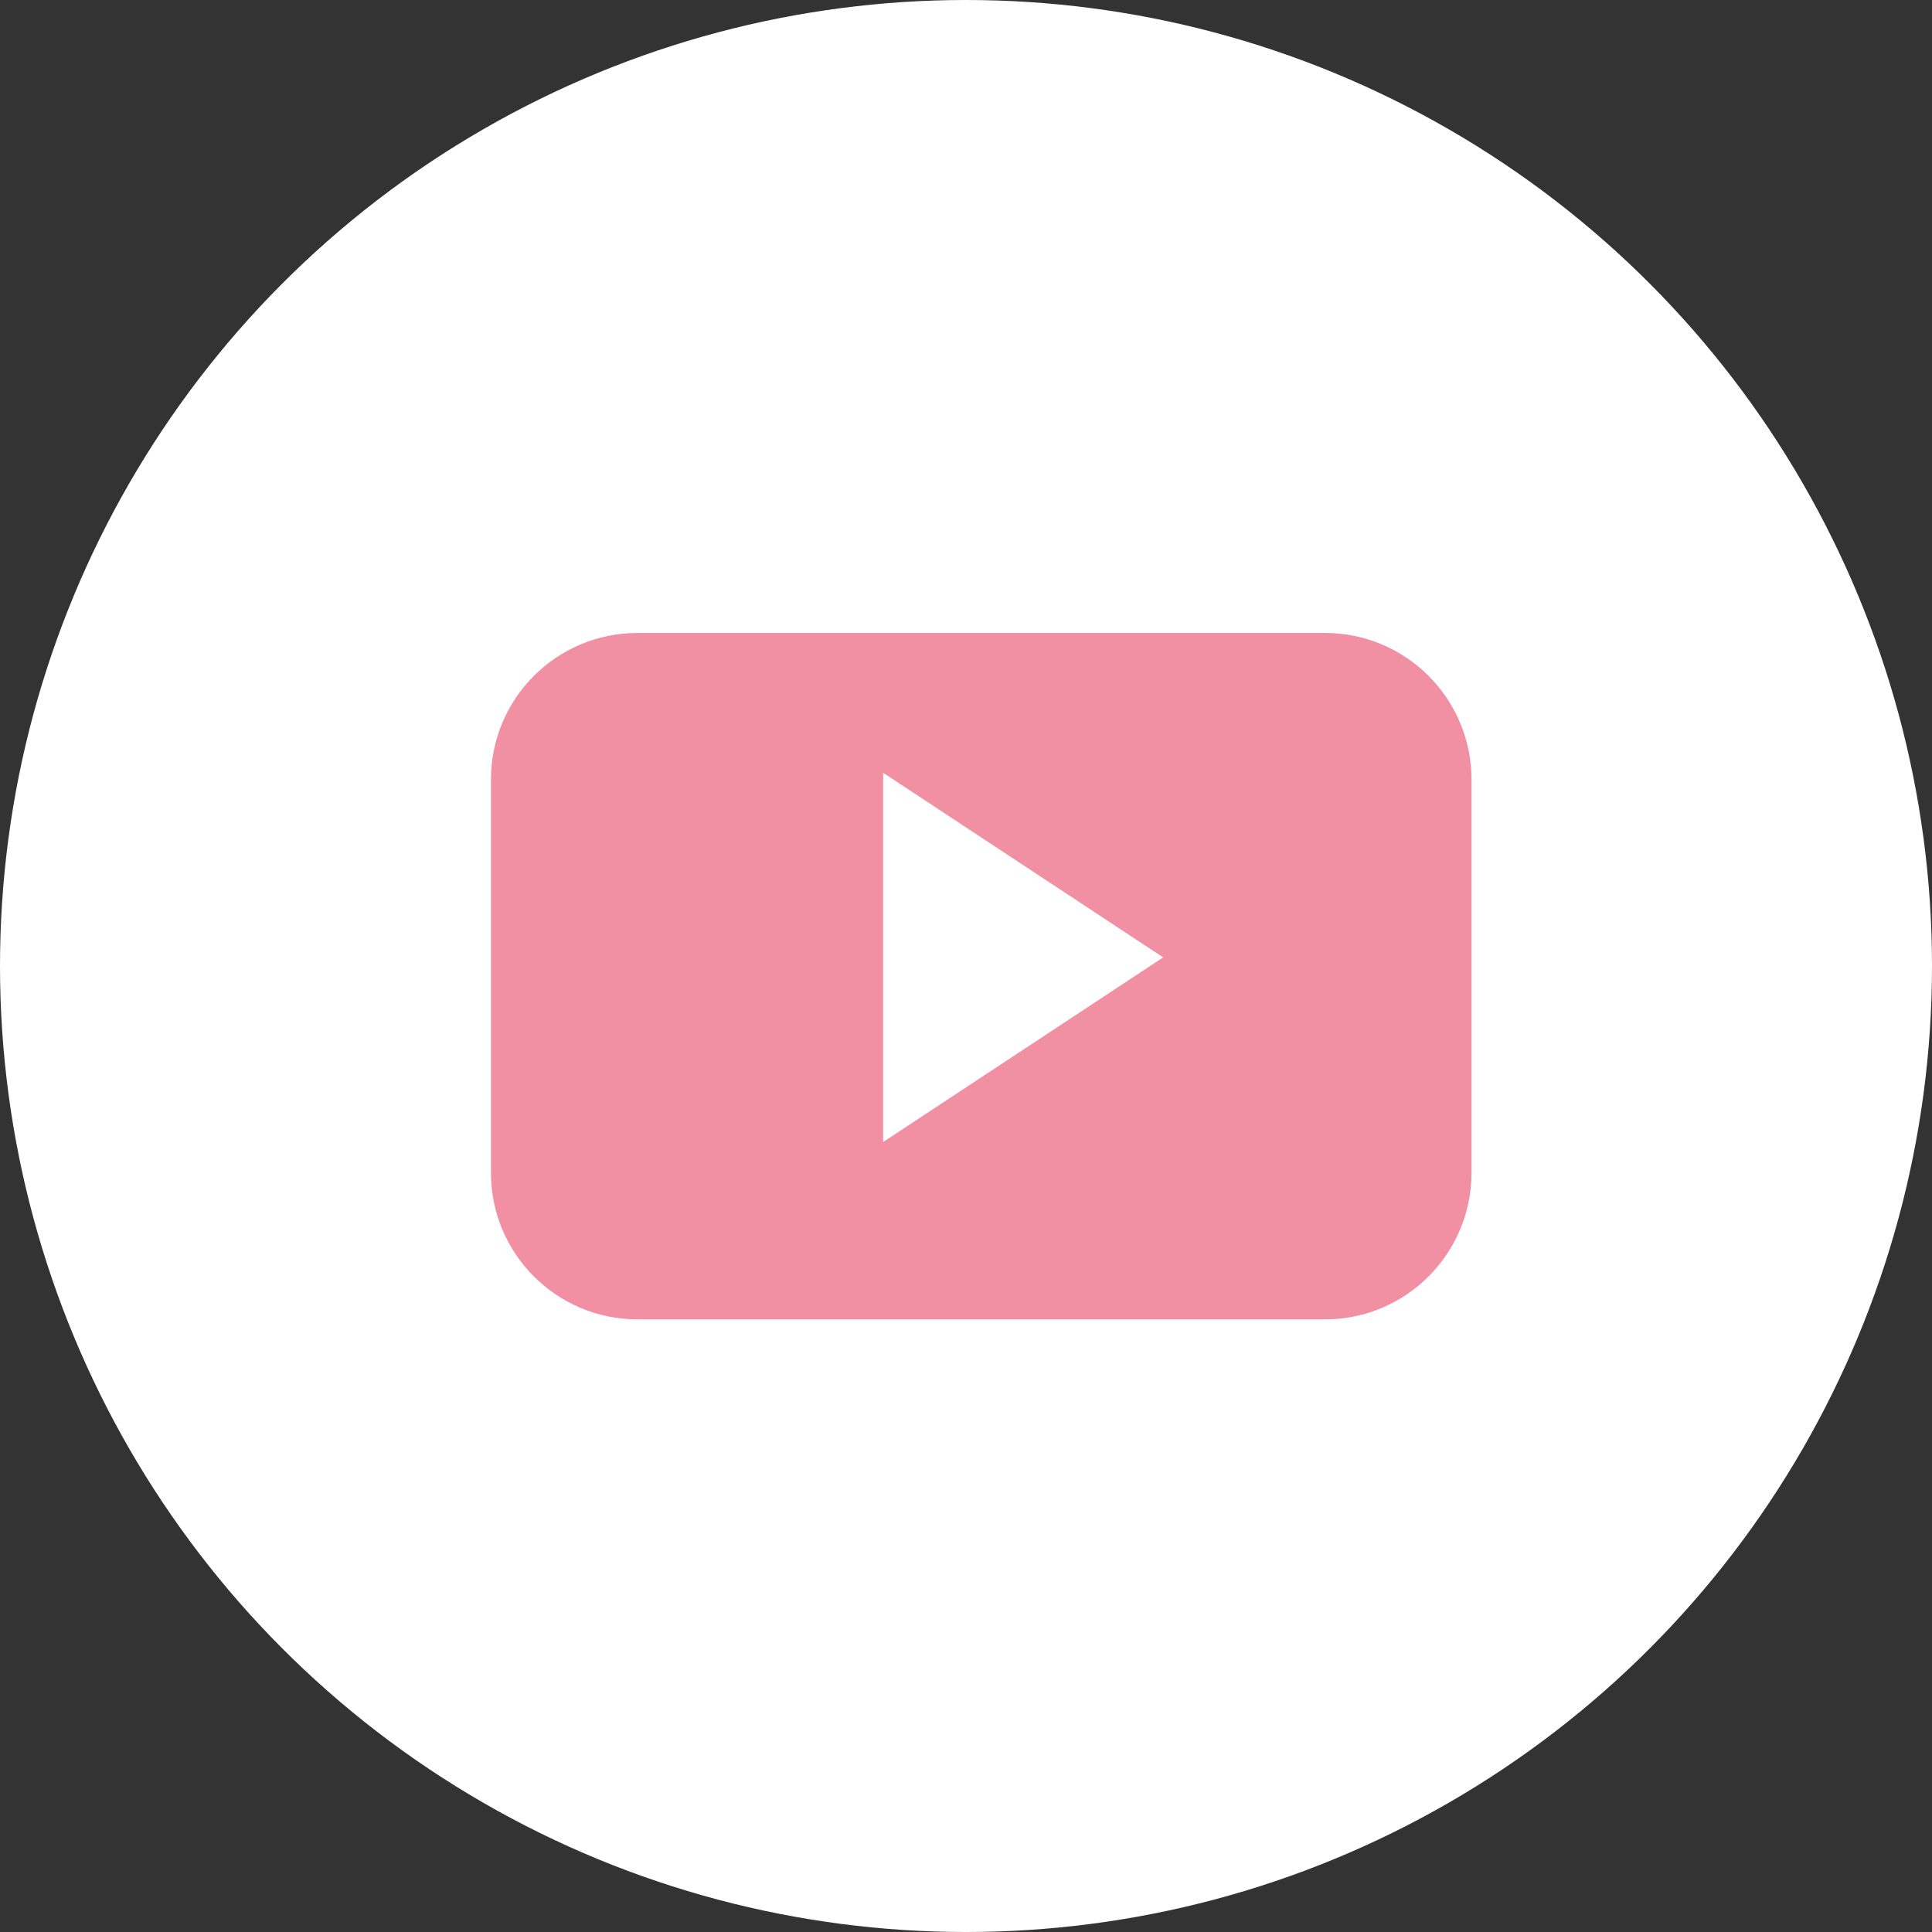 <?xml version="1.0" encoding="iso-8859-1"?>
<svg version="1.1" id="Layer_1" xmlns="http://www.w3.org/2000/svg" xmlns:xlink="http://www.w3.org/1999/xlink"
     x="0px" y="0px"
	 viewBox="0 0 473.931 473.931"><rect x="0" y="0" width="473.931" height="473.931" fill="#333333" stroke="none"/> <!-- D42428 -->
    <circle style="fill:#fff;" cx="236.966" cy="236.966" r="236.966"/>
    <path style="fill:#F190A3;" d="M360.971,191.238c0-19.865-16.093-35.966-35.947-35.966H156.372c-19.85,0-35.94,16.105-35.94,35.966
        v96.444c0,19.865,16.093,35.966,35.94,35.966h168.649c19.858,0,35.947-16.105,35.947-35.966v-96.444H360.971z M216.64,280.146
        v-90.584l68.695,45.294L216.64,280.146z"/>
</svg>
